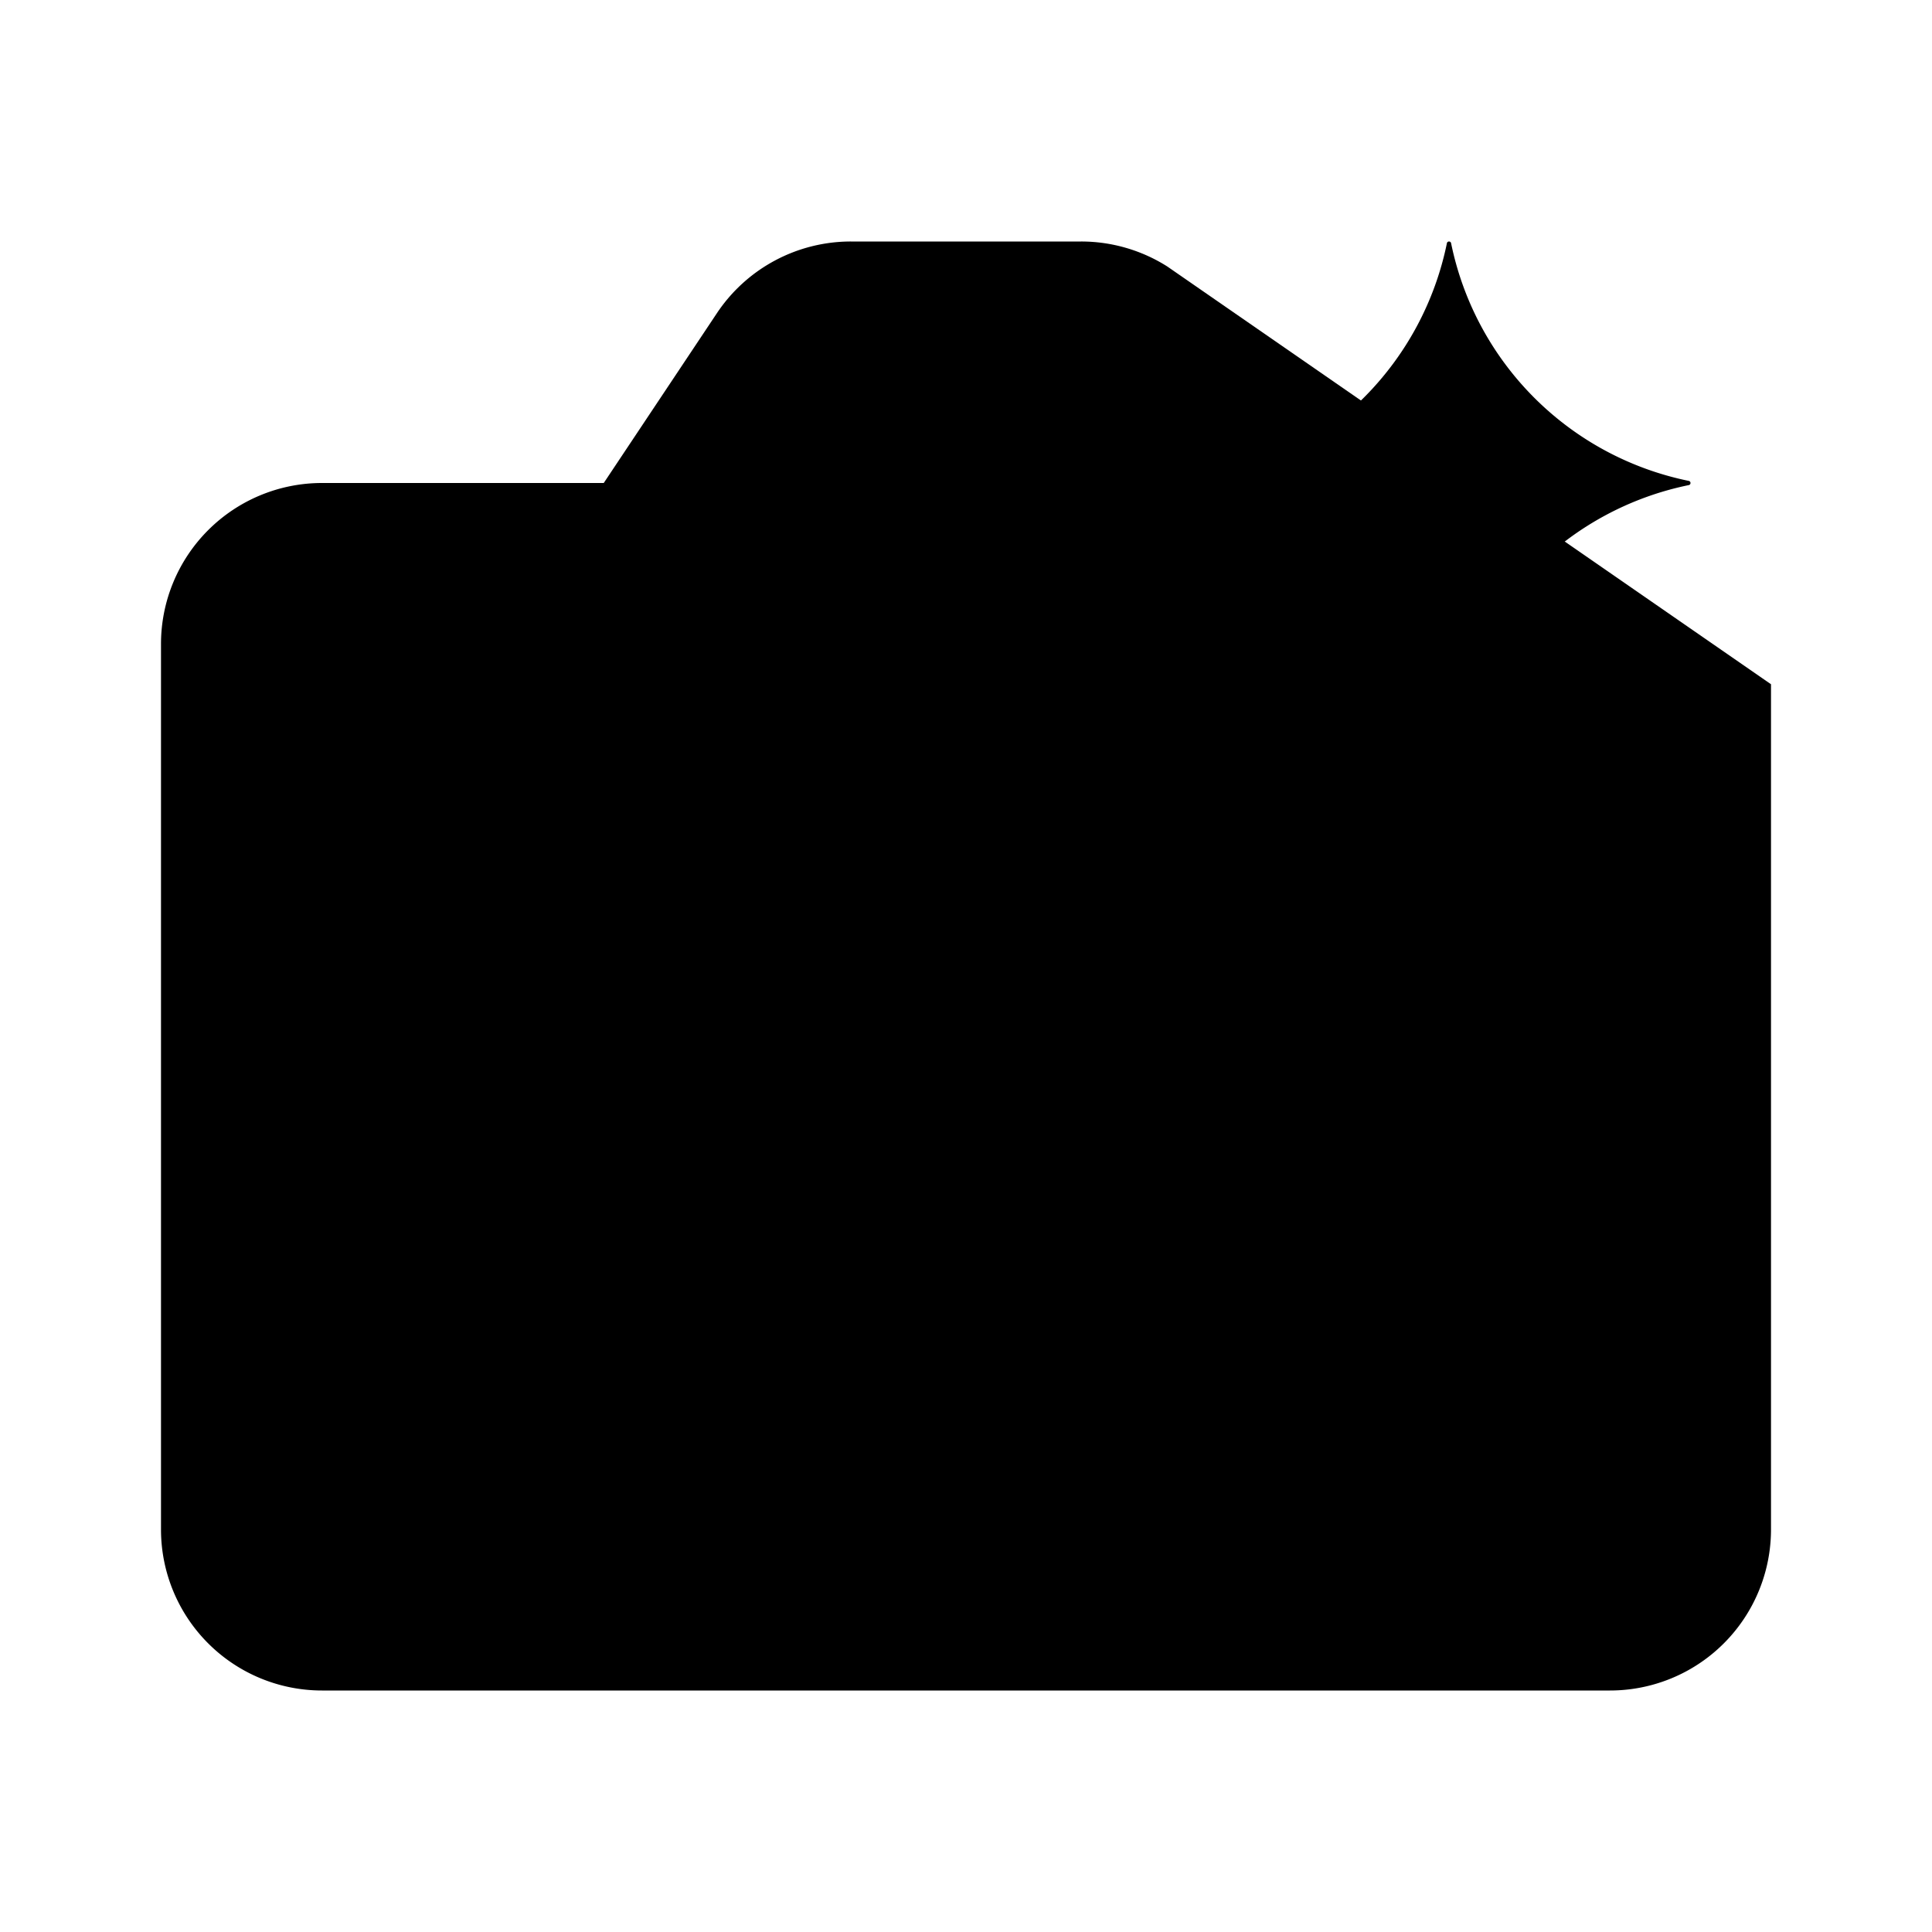 <svg xmlns="http://www.w3.org/2000/svg" viewBox="0 0 24 24"><path d="M16 13a4 4 0 1 1-8 0 4 4 0 0 1 8 0M17.974 3.021c.006-.028.046-.028.052 0a3.79 3.79 0 0 0 2.953 2.953c.028.006.028.046 0 .052a3.79 3.79 0 0 0-2.953 2.953c-.006.028-.046.028-.052 0a3.79 3.79 0 0 0-2.953-2.953c-.028-.006-.028-.046 0-.052a3.79 3.79 0 0 0 2.953-2.953"/><path d="M22 8.5V19a2 2 0 0 1-2 2H4a2 2 0 0 1-2-2V8a2 2 0 0 1 2-2h3.5l1.406-2.11A2 2 0 0 1 10.57 3h2.86a2 2 0 0 1 1.07.31"/></svg>